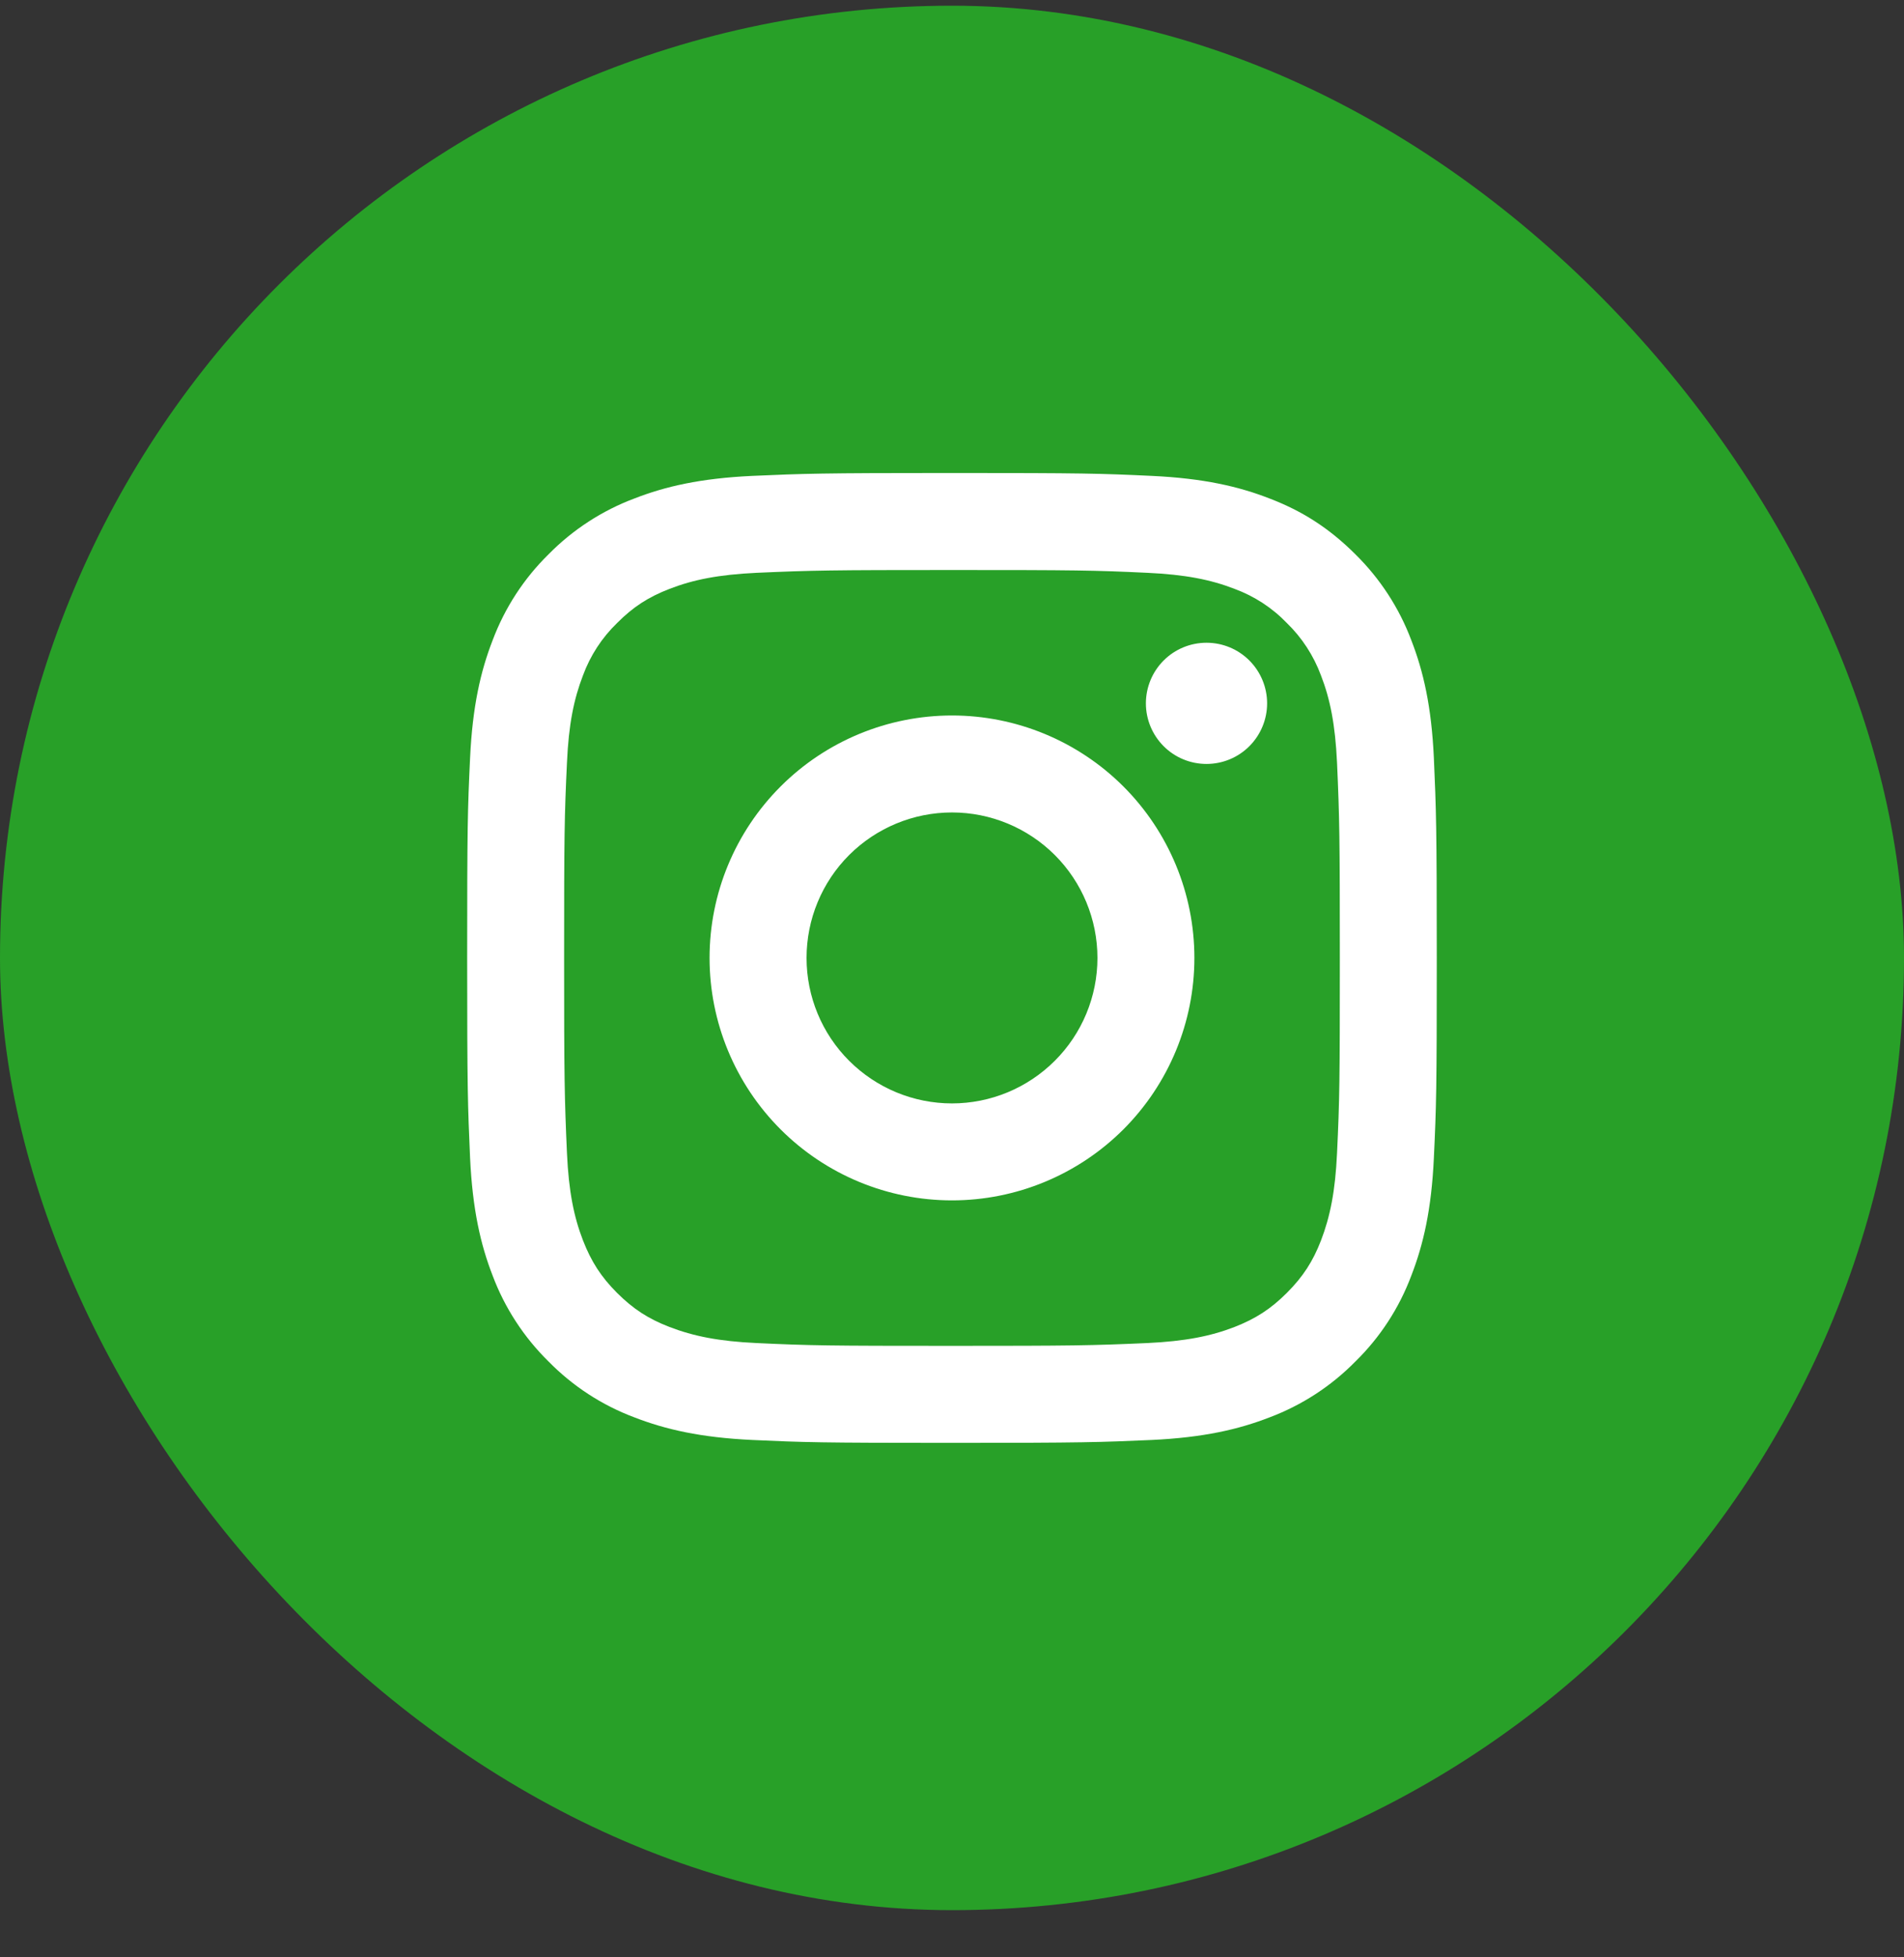 <svg width="36" height="37" viewBox="0 0 36 37" fill="none" xmlns="http://www.w3.org/2000/svg">
<rect x="0" y="0" width="36" height="37" fill="#333333" stroke="none"/>
<rect y="0.108" width="36" height="36" rx="18" fill="#28A028"/>
<path d="M18 15.358C17.27 15.358 16.571 15.648 16.055 16.163C15.539 16.679 15.25 17.379 15.25 18.108C15.25 18.837 15.539 19.537 16.055 20.052C16.571 20.568 17.27 20.858 18 20.858C18.729 20.858 19.428 20.568 19.944 20.052C20.46 19.537 20.75 18.837 20.75 18.108C20.75 17.379 20.46 16.679 19.944 16.163C19.428 15.648 18.729 15.358 18 15.358ZM18 13.525C19.215 13.525 20.381 14.008 21.241 14.867C22.1 15.727 22.583 16.892 22.583 18.108C22.583 19.323 22.1 20.489 21.241 21.349C20.381 22.208 19.215 22.691 18 22.691C16.784 22.691 15.618 22.208 14.759 21.349C13.899 20.489 13.416 19.323 13.416 18.108C13.416 16.892 13.899 15.727 14.759 14.867C15.618 14.008 16.784 13.525 18 13.525ZM23.958 13.296C23.958 13.599 23.837 13.891 23.622 14.106C23.407 14.321 23.116 14.441 22.812 14.441C22.508 14.441 22.217 14.321 22.002 14.106C21.787 13.891 21.666 13.599 21.666 13.296C21.666 12.992 21.787 12.7 22.002 12.485C22.217 12.27 22.508 12.15 22.812 12.15C23.116 12.15 23.407 12.27 23.622 12.485C23.837 12.7 23.958 12.992 23.958 13.296ZM18 10.775C15.732 10.775 15.361 10.781 14.306 10.828C13.588 10.862 13.106 10.958 12.658 11.132C12.26 11.286 11.973 11.47 11.668 11.777C11.381 12.054 11.161 12.392 11.023 12.767C10.849 13.216 10.752 13.697 10.72 14.415C10.672 15.427 10.666 15.78 10.666 18.108C10.666 20.376 10.673 20.746 10.72 21.801C10.753 22.519 10.85 23.002 11.023 23.448C11.179 23.847 11.362 24.134 11.666 24.439C11.975 24.747 12.262 24.931 12.656 25.083C13.109 25.258 13.591 25.355 14.306 25.388C15.318 25.436 15.672 25.441 18 25.441C20.267 25.441 20.638 25.435 21.693 25.388C22.41 25.354 22.893 25.258 23.34 25.085C23.737 24.93 24.026 24.745 24.33 24.441C24.639 24.132 24.823 23.845 24.976 23.451C25.15 22.999 25.247 22.516 25.28 21.801C25.328 20.789 25.333 20.435 25.333 18.108C25.333 15.84 25.327 15.47 25.28 14.415C25.246 13.698 25.15 13.214 24.976 12.767C24.837 12.393 24.617 12.054 24.331 11.777C24.054 11.489 23.716 11.269 23.341 11.131C22.892 10.957 22.41 10.861 21.693 10.828C20.681 10.78 20.327 10.775 18 10.775ZM18 8.941C20.49 8.941 20.801 8.95 21.778 8.996C22.754 9.042 23.419 9.195 24.004 9.423C24.609 9.655 25.119 9.971 25.628 10.479C26.094 10.938 26.455 11.492 26.685 12.104C26.912 12.688 27.066 13.353 27.111 14.329C27.154 15.307 27.166 15.617 27.166 18.108C27.166 20.599 27.157 20.909 27.111 21.887C27.066 22.863 26.912 23.527 26.685 24.112C26.456 24.724 26.095 25.279 25.628 25.736C25.17 26.202 24.616 26.563 24.004 26.793C23.42 27.02 22.754 27.174 21.778 27.22C20.801 27.263 20.49 27.275 18 27.275C15.509 27.275 15.198 27.265 14.221 27.22C13.245 27.174 12.58 27.02 11.995 26.793C11.383 26.564 10.829 26.203 10.371 25.736C9.905 25.278 9.544 24.724 9.314 24.112C9.087 23.528 8.934 22.863 8.888 21.887C8.845 20.909 8.833 20.599 8.833 18.108C8.833 15.617 8.842 15.307 8.888 14.329C8.934 13.352 9.087 12.689 9.314 12.104C9.544 11.492 9.904 10.937 10.371 10.479C10.829 10.013 11.384 9.652 11.995 9.423C12.58 9.195 13.244 9.042 14.221 8.996C15.198 8.953 15.509 8.941 18 8.941Z" fill="white"/>
</svg>
